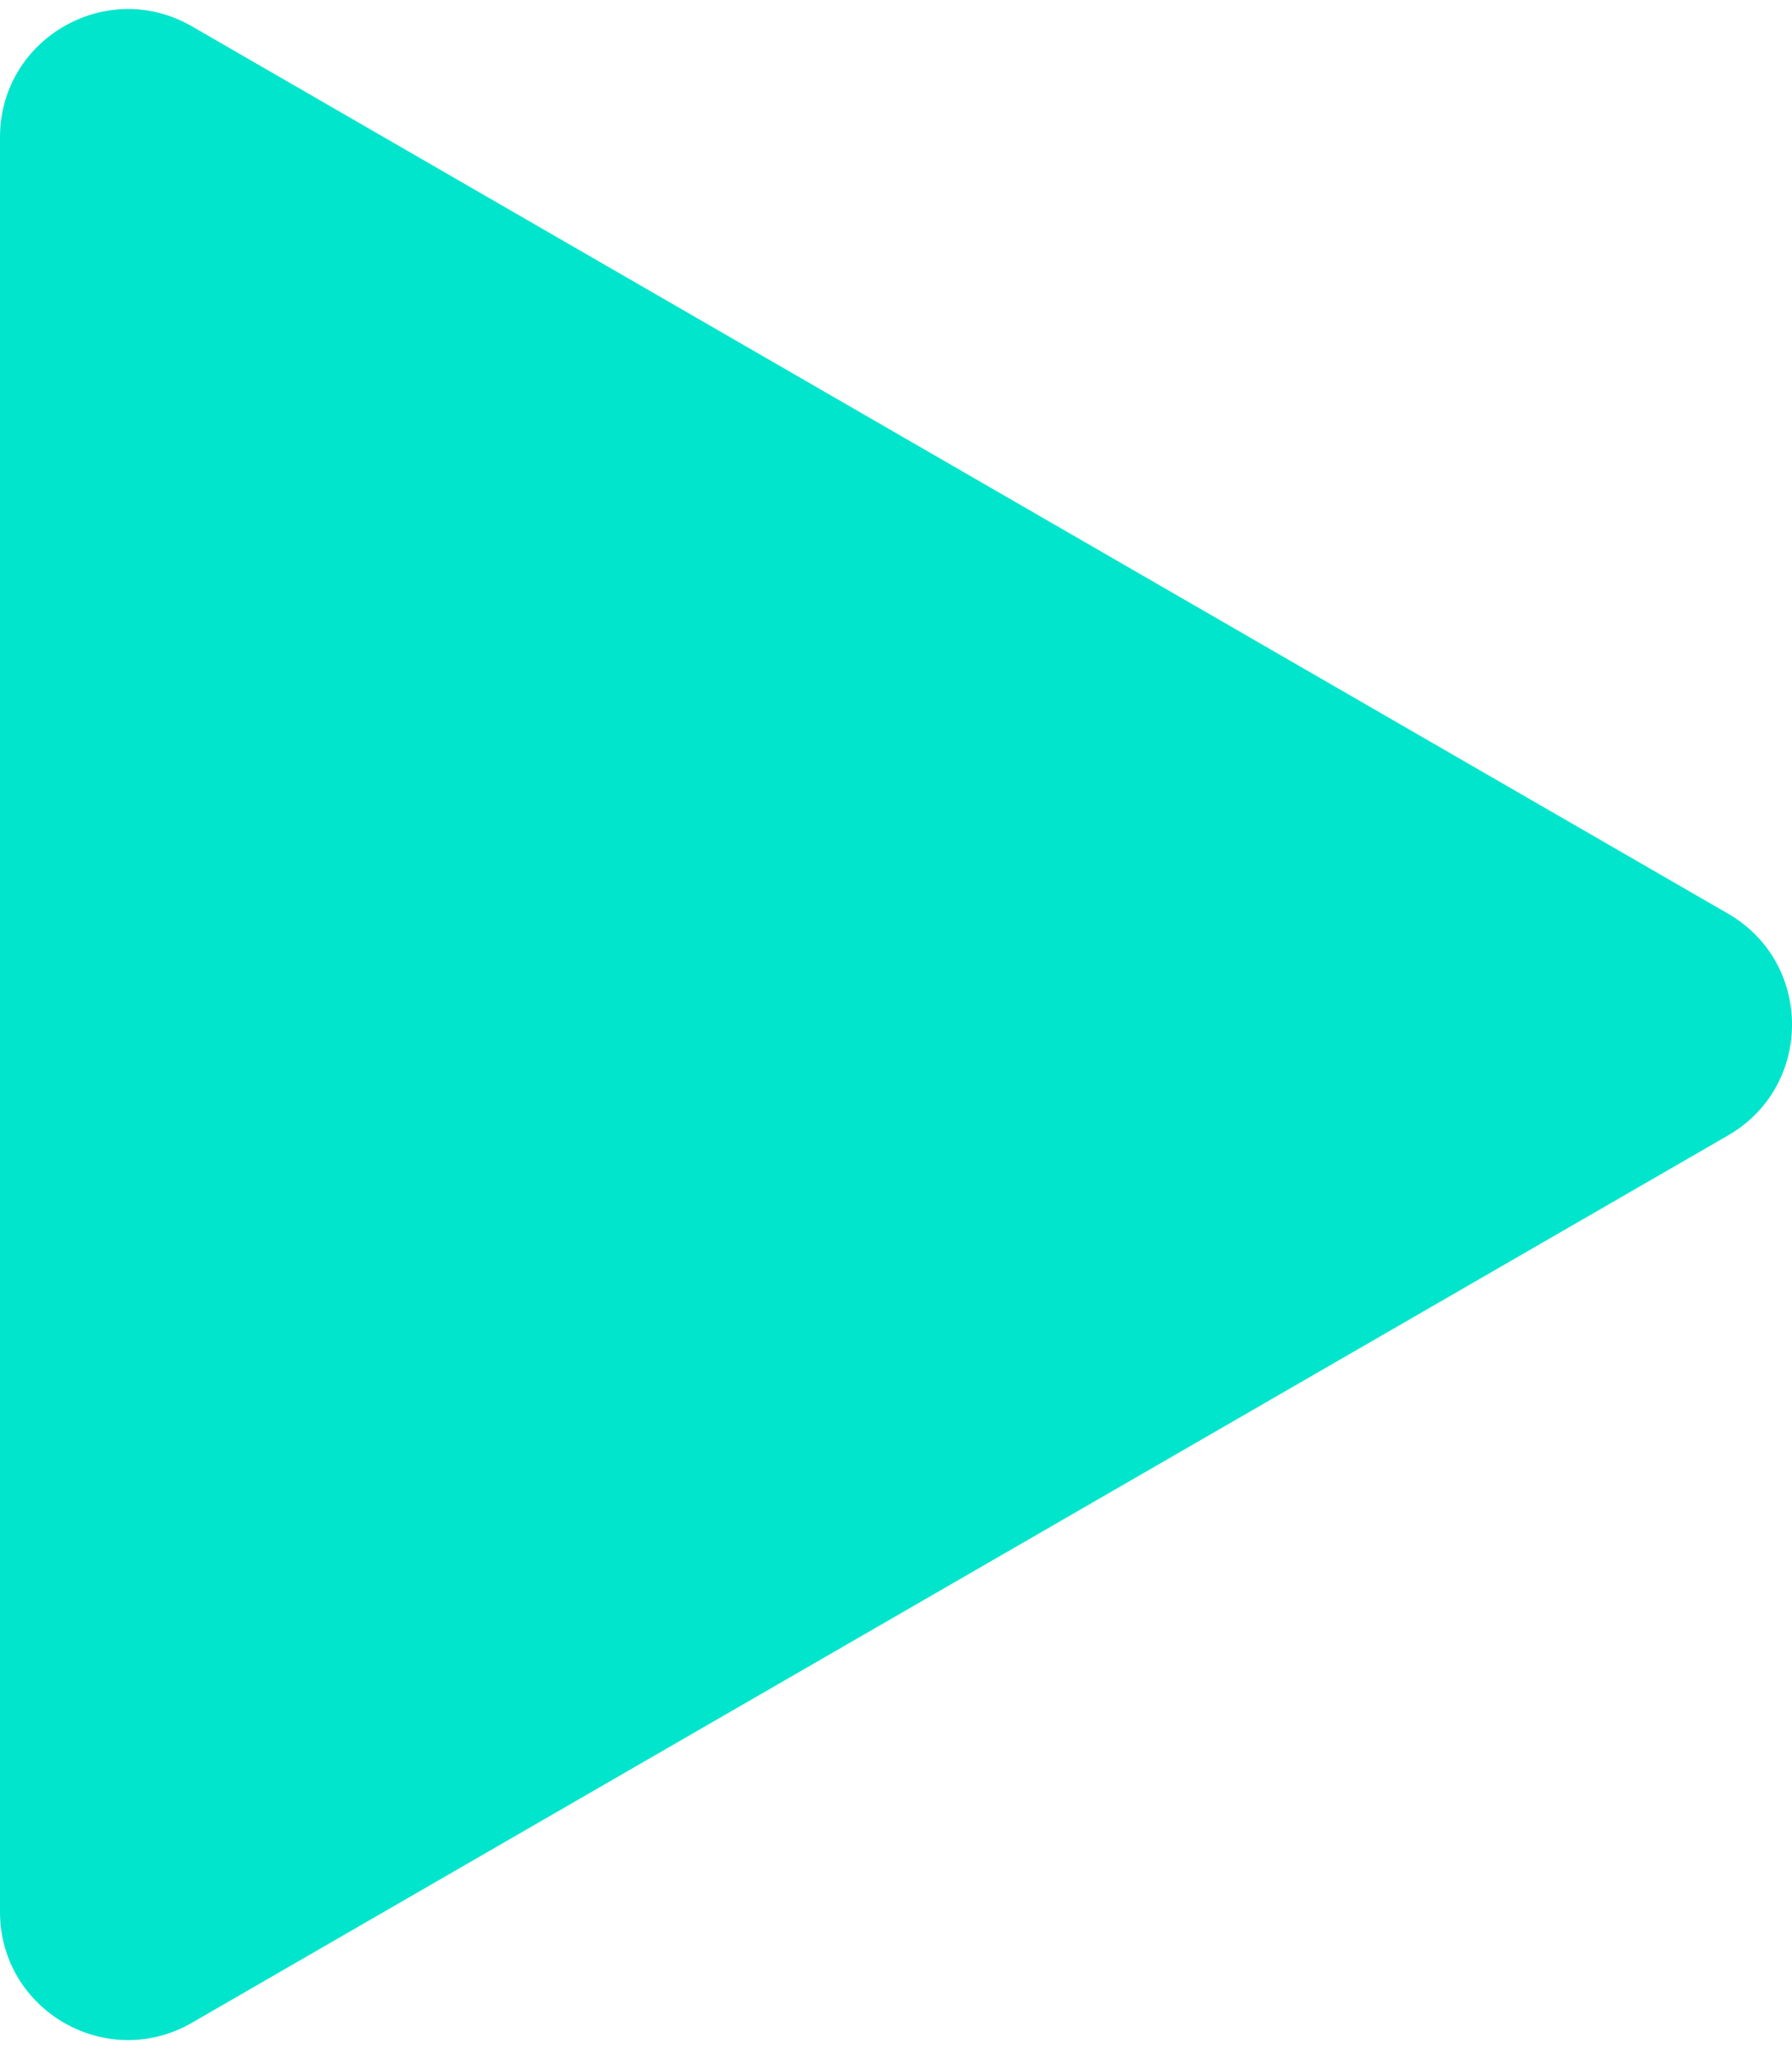 <svg width="14" height="16" viewBox="0 0 14 16" fill="none" xmlns="http://www.w3.org/2000/svg">
<path d="M13.5 7.134C14.167 7.519 14.167 8.481 13.5 8.866L1.5 15.794C0.833 16.179 0 15.698 0 14.928L0 1.072C0 0.302 0.833 -0.179 1.5 0.206L13.5 7.134Z" fill="#00E5CC"/>
</svg>
